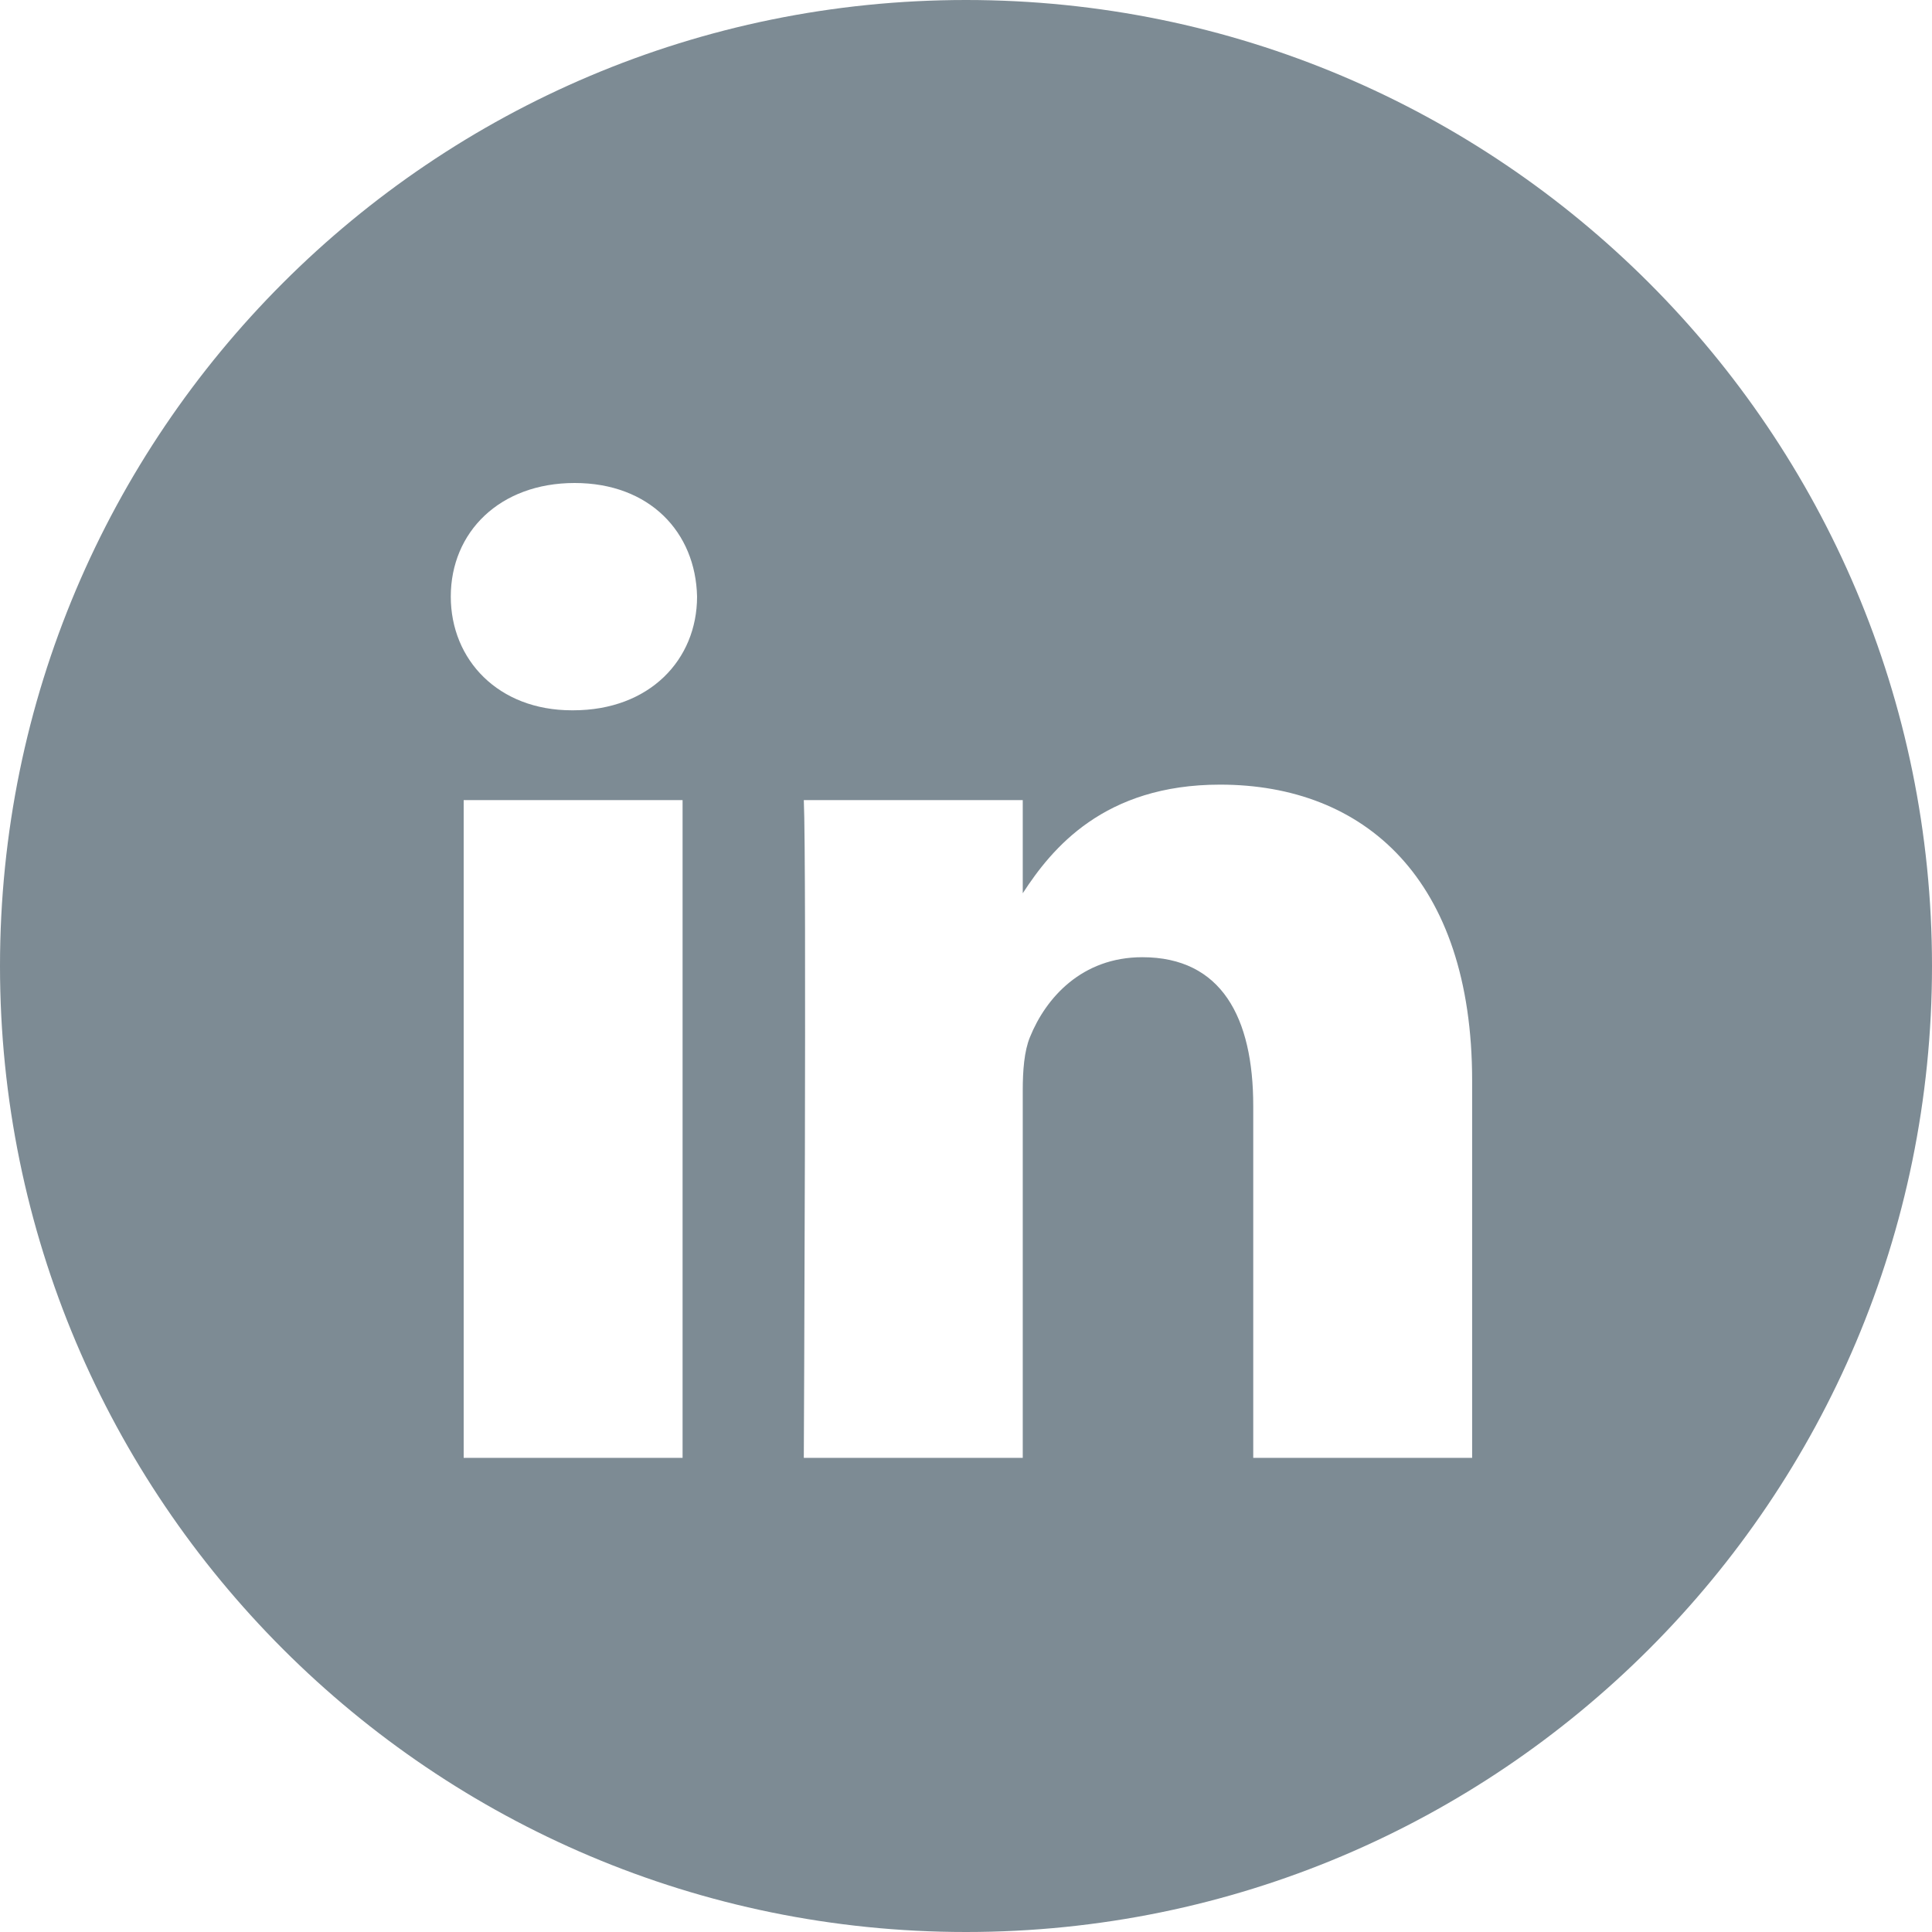 <svg xmlns="http://www.w3.org/2000/svg" width="40" height="40" fill="none">
	<path fill="#7D8B94" fill-rule="evenodd" d="M20 0C8.954 0 0 8.954 0 20c0 11.046 8.954 20 20 20 11.046 0 20-8.954 20-20 0-11.046-8.954-20-20-20zM9.6 16.565h4.532v13.618H9.6V16.565zm4.832-4.213C14.403 11.017 13.448 10 11.897 10c-1.551 0-2.564 1.017-2.564 2.352 0 1.308.984 2.354 2.505 2.354h.029c1.58 0 2.565-1.046 2.565-2.354zm10.829 3.893c2.983 0 5.218 1.947 5.218 6.13l-0 7.808H25.947v-7.286c0-1.83-.656-3.079-2.297-3.079-1.252 0-1.998.842-2.326 1.655-.12.291-.149.697-.149 1.104v7.606h-4.533s.06-12.34 0-13.618h4.533v1.929c.602-.927 1.679-2.249 4.085-2.249z" clip-rule="evenodd"/>
</svg>
